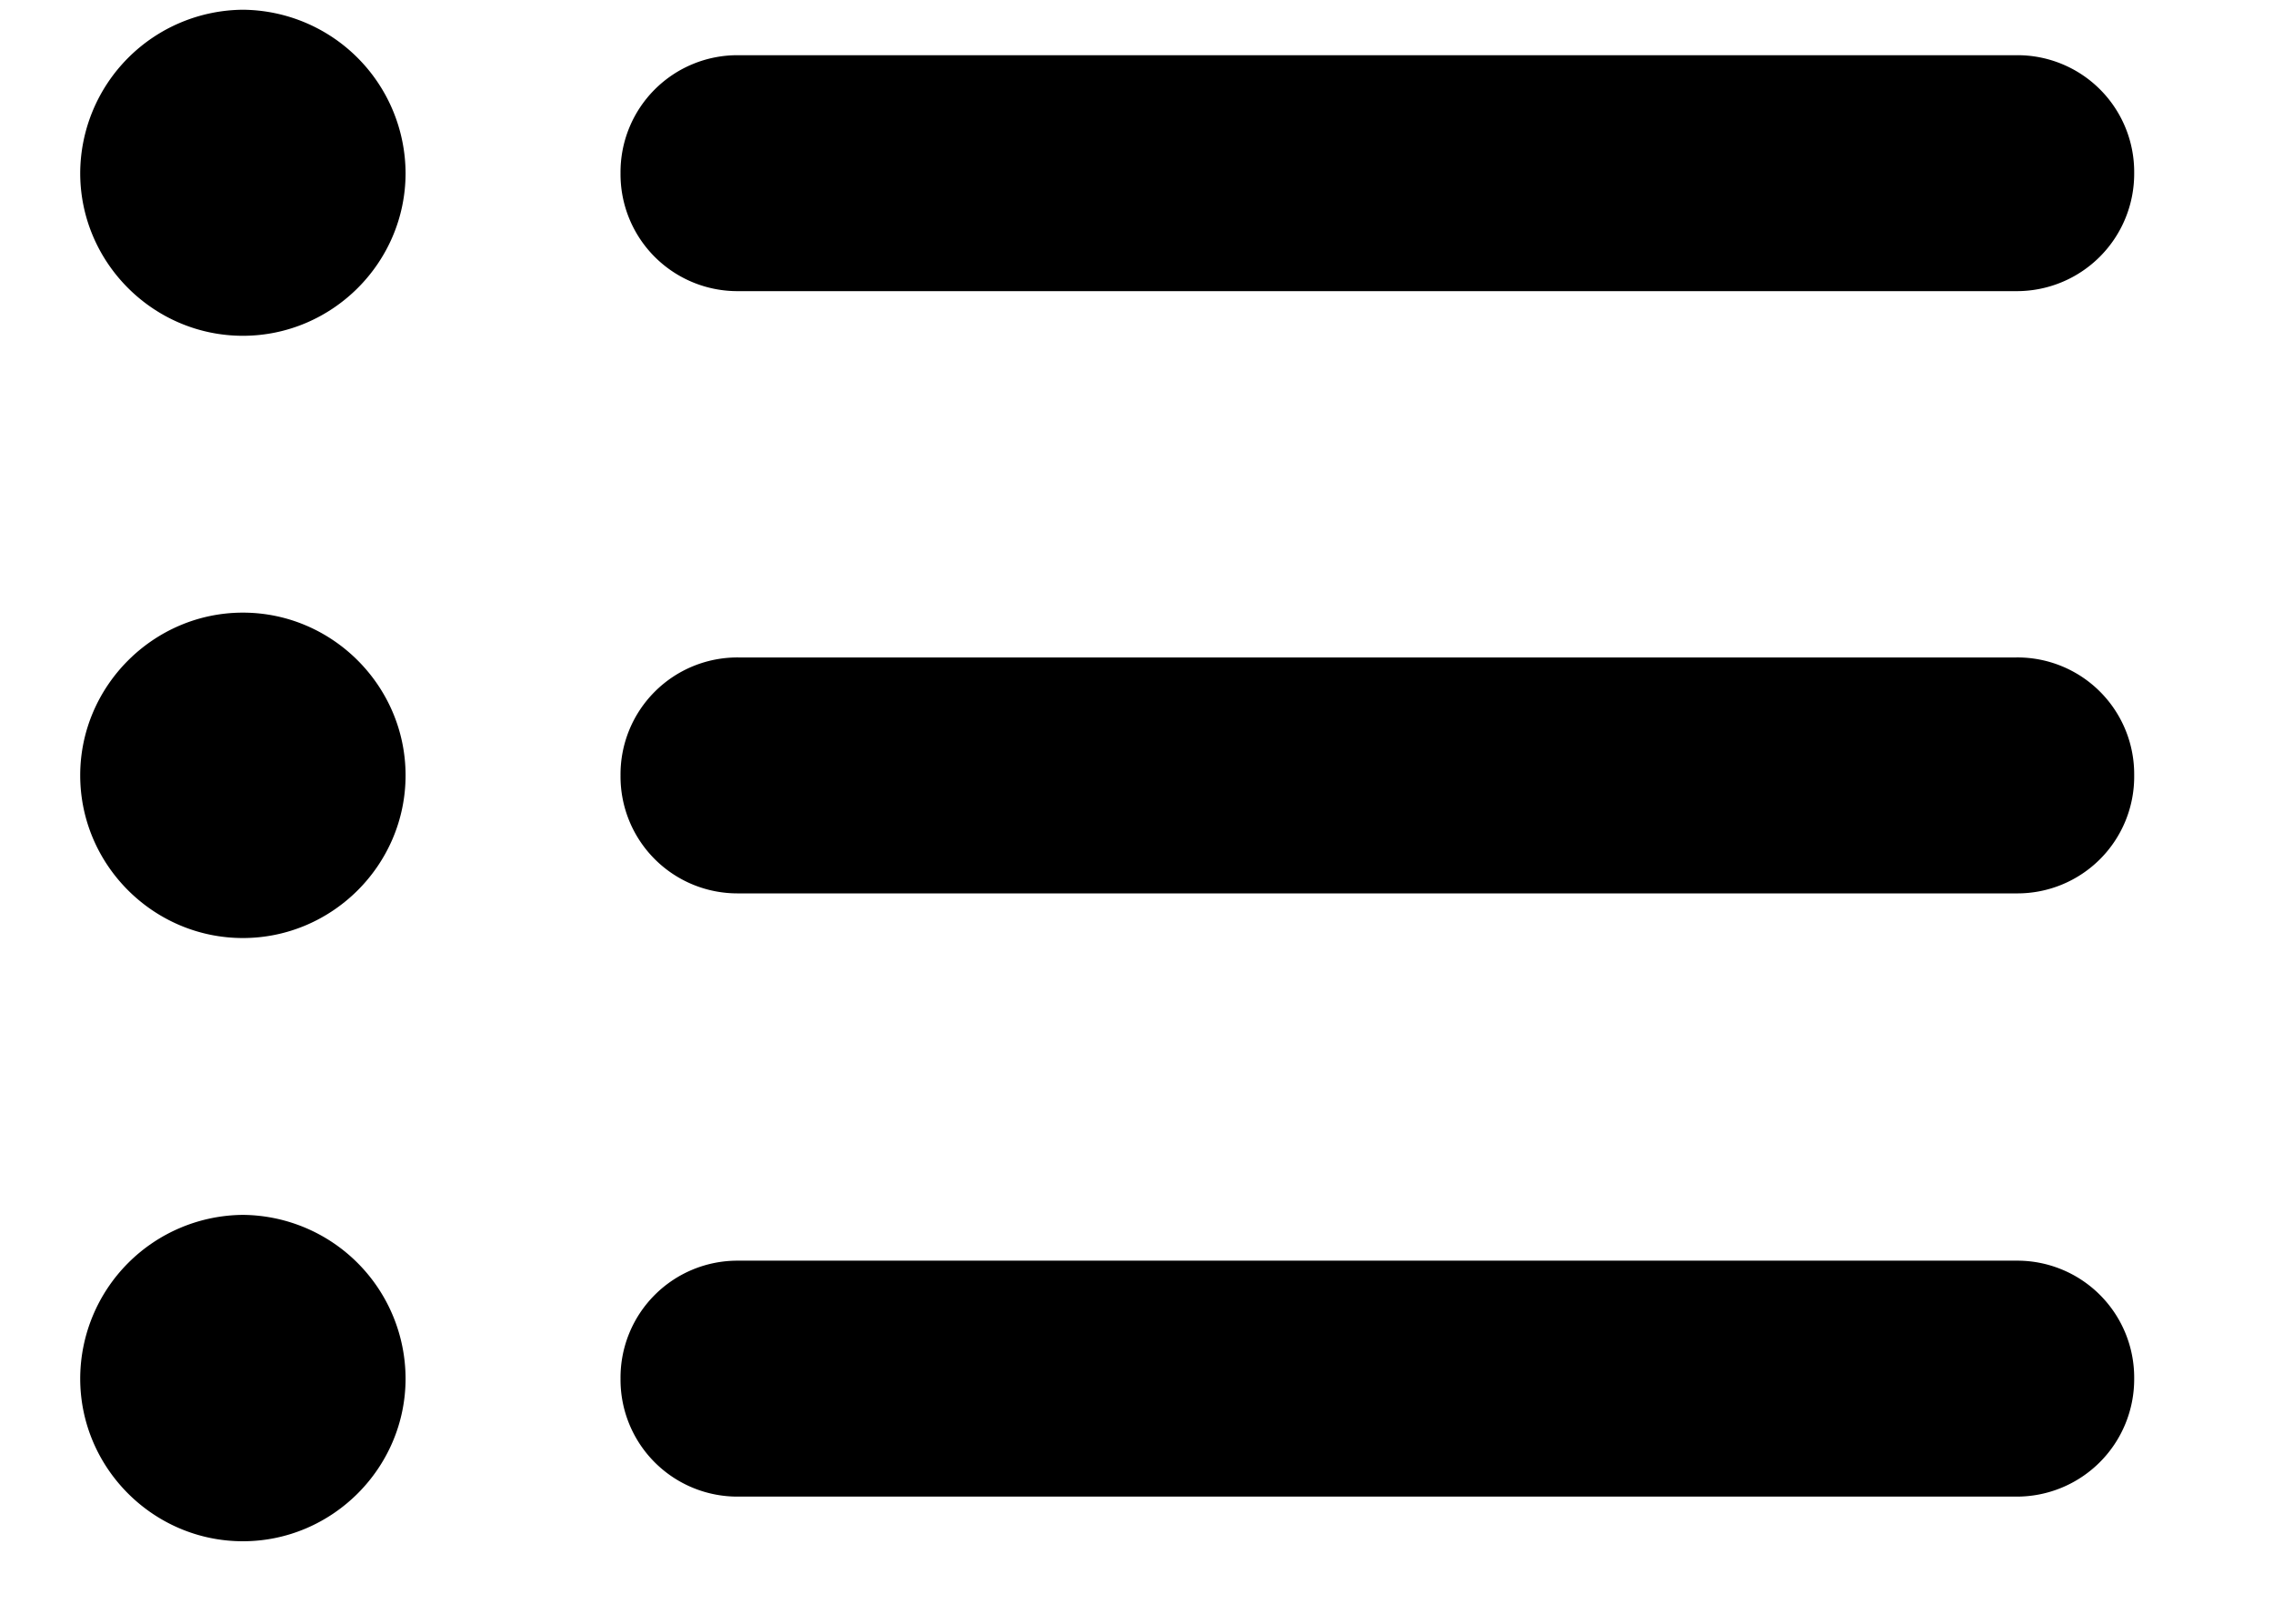 <svg width="14" height="10" fill="none" xmlns="http://www.w3.org/2000/svg"><path d="M1.496 2.068c.55 0 1.002-.45 1.002-1.002A1.01 1.01 0 001.496.06 1.01 1.01 0 00.494 1.066c0 .551.451 1.002 1.002 1.002zm3.053-.275h7.869a.723.723 0 00.727-.727.719.719 0 00-.727-.726h-7.87a.72.72 0 00-.726.726.72.72 0 00.727.727zM1.496 5.777c.55 0 1.002-.45 1.002-1.002 0-.55-.451-1.002-1.002-1.002-.55 0-1.002.452-1.002 1.002 0 .551.451 1.002 1.002 1.002zm3.053-.275h7.869a.719.719 0 00.727-.727.719.719 0 00-.727-.726h-7.87a.72.72 0 00-.726.726.72.72 0 00.727.727zm-3.053 3.99c.55 0 1.002-.451 1.002-1.002a1.01 1.01 0 00-1.002-1.008A1.01 1.01 0 00.494 8.49c0 .551.451 1.002 1.002 1.002zm3.053-.275h7.869a.723.723 0 00.727-.727.72.72 0 00-.727-.726h-7.87a.72.72 0 00-.726.726.72.72 0 00.727.727z" fill="#000"/></svg>